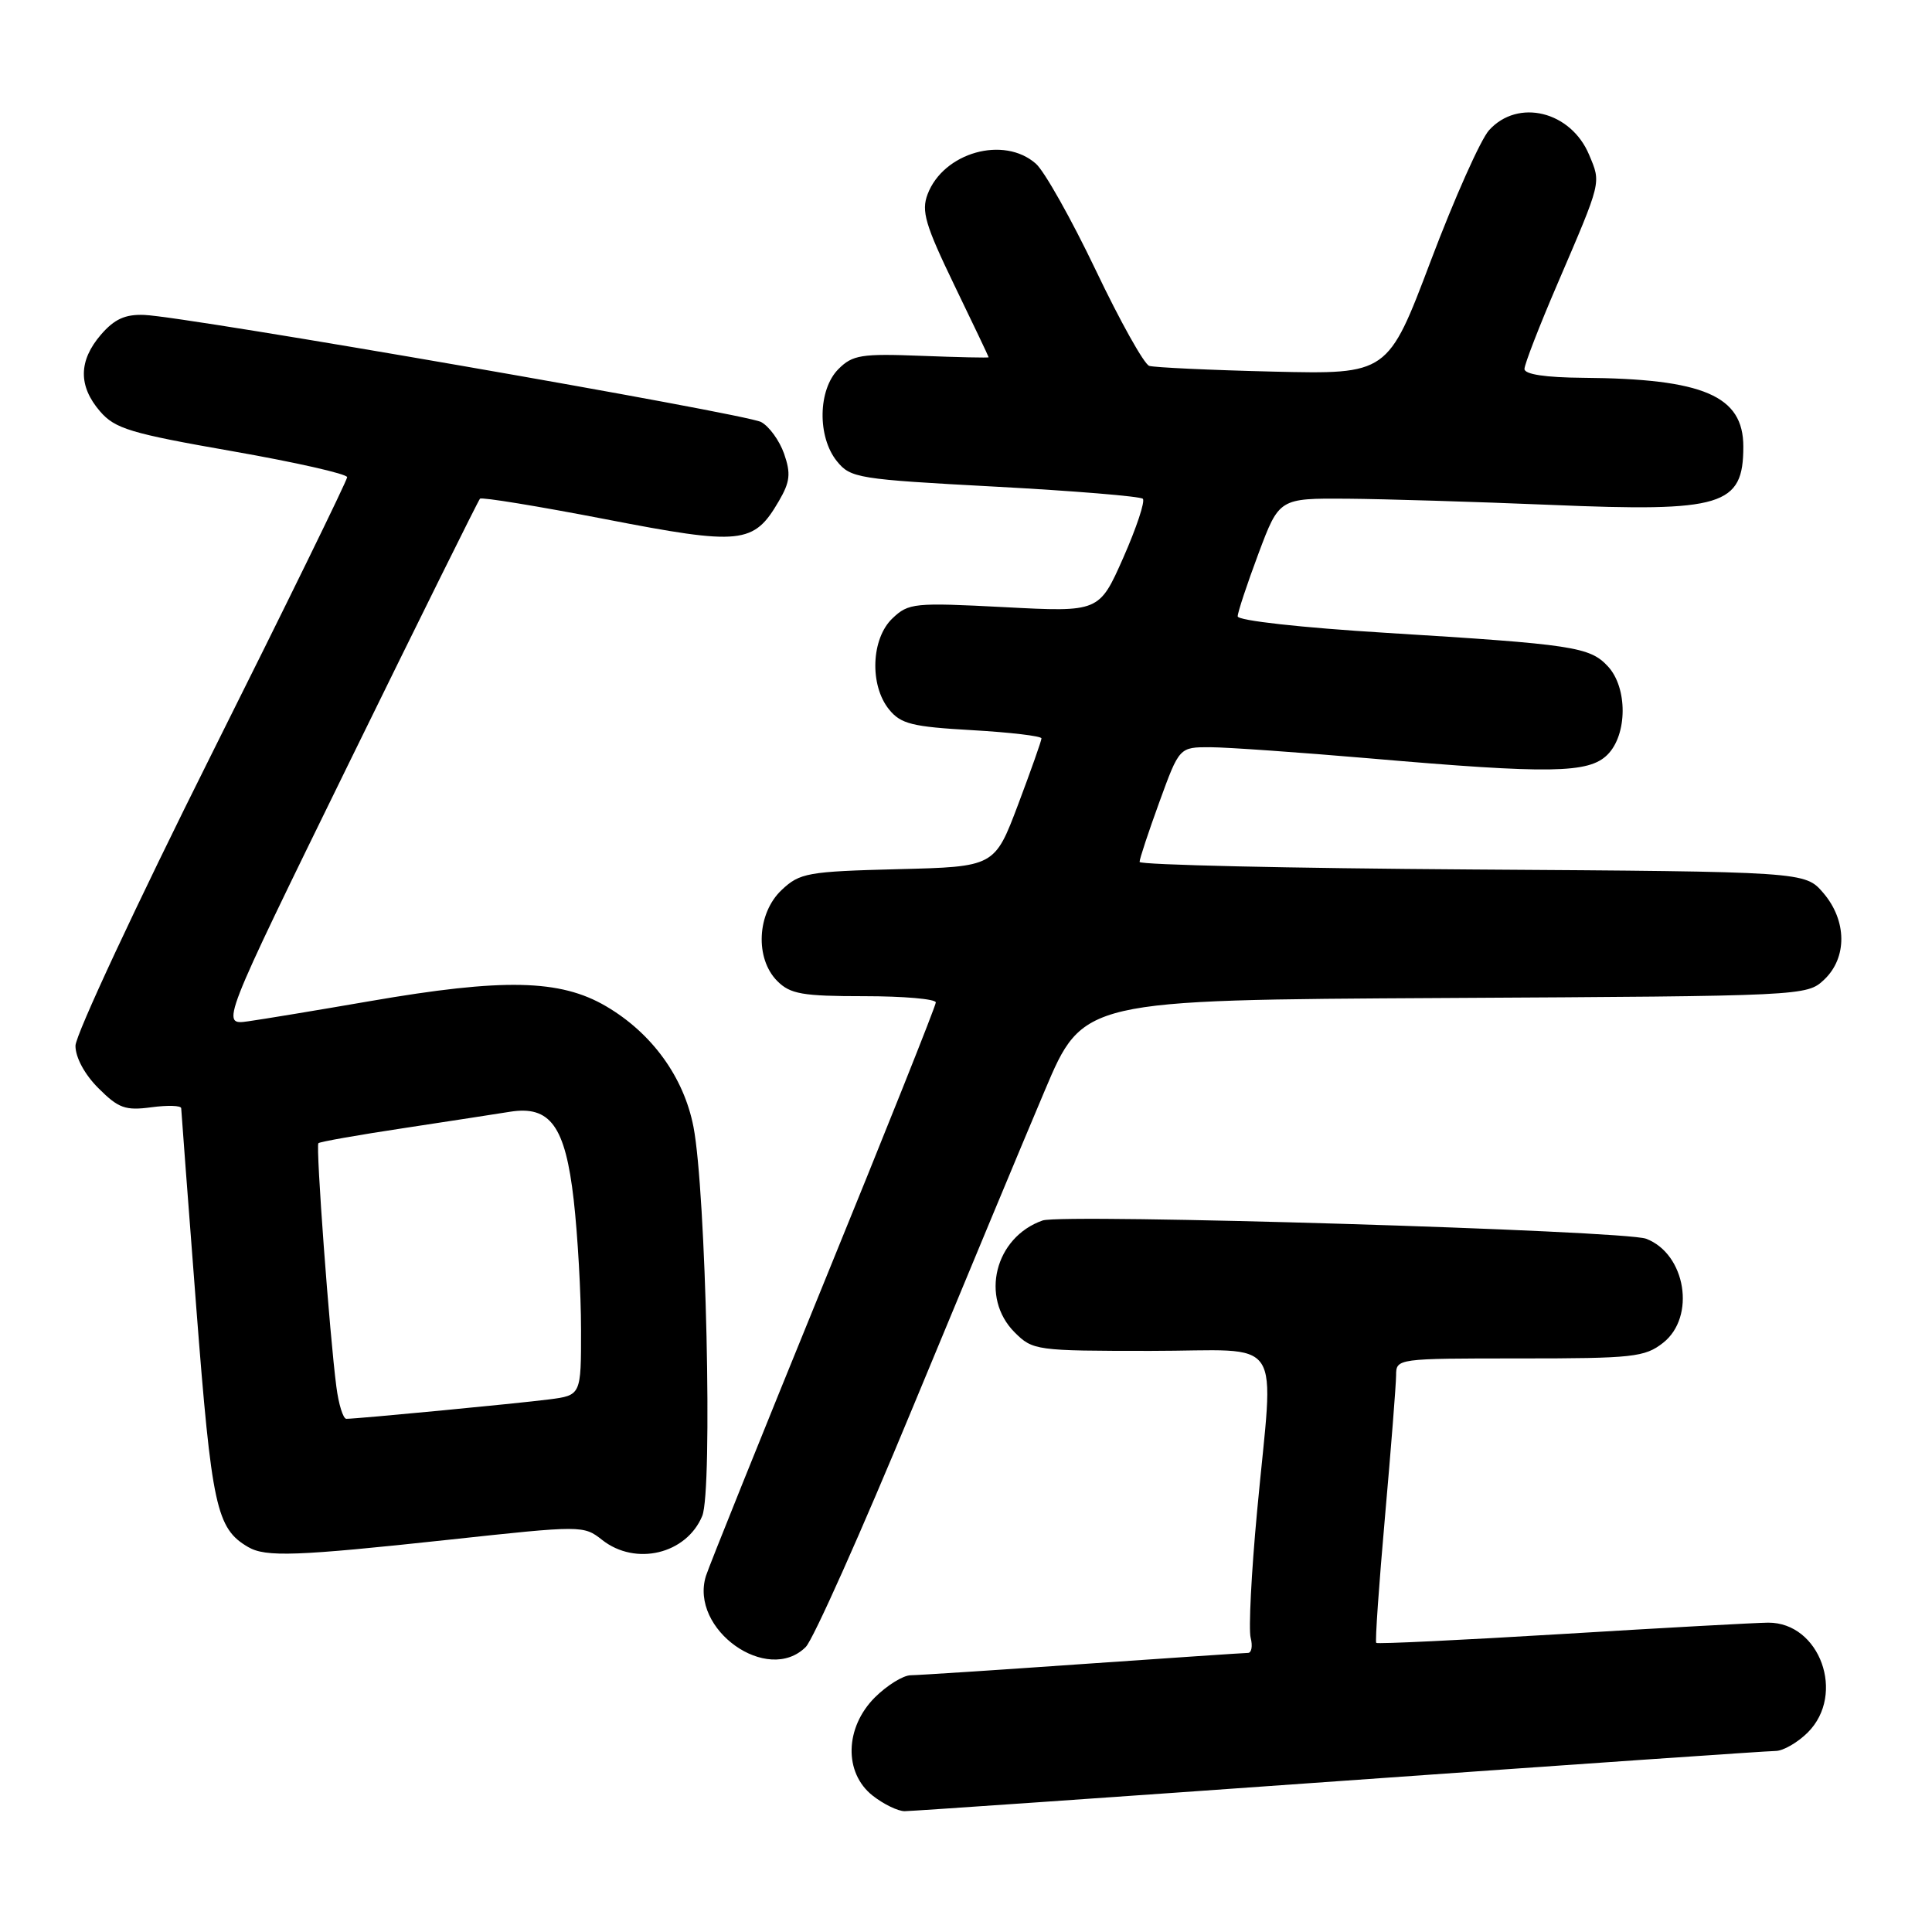 <?xml version="1.0" encoding="UTF-8" standalone="no"?>
<!DOCTYPE svg PUBLIC "-//W3C//DTD SVG 1.1//EN" "http://www.w3.org/Graphics/SVG/1.1/DTD/svg11.dtd" >
<svg xmlns="http://www.w3.org/2000/svg" xmlns:xlink="http://www.w3.org/1999/xlink" version="1.1" viewBox="0 0 256 256">
 <g >
 <path fill="currentColor"
d=" M 177.50 236.00 C 208.30 233.81 234.31 232.01 235.30 232.01 C 236.28 232.00 238.20 230.90 239.55 229.55 C 244.59 224.50 241.15 214.99 234.30 215.01 C 232.76 215.02 220.51 215.69 207.08 216.51 C 193.65 217.32 182.52 217.86 182.36 217.69 C 182.19 217.53 182.72 209.99 183.52 200.95 C 184.32 191.90 184.98 183.49 184.99 182.25 C 185.00 180.01 185.06 180.00 201.37 180.00 C 216.41 180.00 217.94 179.83 220.37 177.93 C 224.74 174.49 223.38 166.14 218.12 164.14 C 215.24 163.04 140.80 160.79 138.15 161.72 C 131.82 163.94 129.83 171.92 134.45 176.55 C 136.85 178.94 137.28 179.00 152.45 179.00 C 170.54 179.00 168.79 176.36 166.57 200.27 C 165.81 208.39 165.43 215.93 165.72 217.02 C 166.00 218.11 165.84 219.01 165.37 219.02 C 164.89 219.02 155.05 219.69 143.50 220.49 C 131.95 221.30 121.68 221.97 120.67 221.98 C 119.67 221.99 117.53 223.32 115.92 224.92 C 111.93 228.92 111.80 234.91 115.63 237.93 C 117.08 239.07 119.00 240.00 119.88 239.99 C 120.77 239.99 146.70 238.19 177.50 236.00 Z  M 106.77 218.23 C 107.75 217.25 114.13 202.97 120.95 186.48 C 127.78 169.99 135.64 151.10 138.44 144.50 C 143.51 132.50 143.51 132.50 191.45 132.24 C 239.06 131.98 239.41 131.97 241.70 129.82 C 244.79 126.91 244.74 121.98 241.59 118.31 C 239.17 115.50 239.17 115.50 195.09 115.21 C 170.84 115.05 151.00 114.60 151.00 114.21 C 150.99 113.82 152.18 110.24 153.63 106.25 C 156.27 99.00 156.27 99.00 160.38 99.01 C 162.65 99.02 172.15 99.69 181.50 100.49 C 205.43 102.56 210.52 102.48 213.00 100.00 C 215.66 97.34 215.68 91.11 213.05 88.29 C 210.65 85.71 208.46 85.38 183.75 83.86 C 172.44 83.17 164.00 82.23 164.00 81.67 C 164.00 81.14 165.24 77.40 166.75 73.36 C 169.50 66.02 169.50 66.02 178.50 66.08 C 183.45 66.12 195.60 66.49 205.50 66.90 C 228.26 67.86 231.00 67.03 231.00 59.18 C 231.00 52.44 225.74 50.18 209.75 50.06 C 204.78 50.02 202.00 49.60 202.00 48.89 C 202.00 48.28 203.96 43.22 206.36 37.64 C 212.27 23.87 212.16 24.32 210.57 20.52 C 208.16 14.74 201.15 13.01 197.31 17.25 C 196.19 18.49 192.72 26.27 189.59 34.55 C 183.90 49.60 183.90 49.60 168.70 49.24 C 160.34 49.04 152.95 48.69 152.28 48.48 C 151.60 48.26 148.41 42.55 145.19 35.79 C 141.96 29.03 138.39 22.68 137.26 21.69 C 133.01 17.94 125.01 20.20 122.91 25.74 C 122.06 27.97 122.60 29.80 126.45 37.78 C 128.95 42.95 131.00 47.25 131.00 47.34 C 131.00 47.43 126.99 47.34 122.10 47.15 C 114.13 46.84 112.97 47.03 111.10 48.90 C 108.38 51.62 108.28 57.89 110.90 61.12 C 112.70 63.35 113.68 63.51 131.82 64.48 C 142.28 65.04 151.11 65.77 151.43 66.09 C 151.76 66.42 150.59 69.93 148.84 73.90 C 145.65 81.11 145.65 81.11 133.08 80.45 C 121.12 79.83 120.39 79.90 118.25 81.94 C 115.43 84.62 115.20 90.79 117.80 94.00 C 119.36 95.93 120.86 96.30 128.80 96.75 C 133.86 97.04 138.00 97.53 138.00 97.84 C 138.00 98.15 136.60 102.10 134.90 106.62 C 131.79 114.85 131.79 114.85 118.97 115.17 C 107.01 115.48 105.98 115.66 103.58 117.92 C 100.30 121.00 100.01 127.01 103.00 130.00 C 104.72 131.72 106.33 132.00 114.50 132.00 C 119.72 132.00 124.00 132.37 124.00 132.83 C 124.00 133.28 117.31 150.04 109.13 170.08 C 100.96 190.11 93.94 207.55 93.54 208.82 C 91.34 215.91 101.72 223.28 106.77 218.23 Z  M 59.40 204.03 C 77.15 202.11 77.32 202.11 79.79 204.05 C 84.22 207.54 90.96 205.92 93.05 200.87 C 94.45 197.51 93.55 157.89 91.89 149.32 C 90.61 142.73 86.39 136.90 80.30 133.33 C 74.21 129.76 66.70 129.60 49.00 132.66 C 42.12 133.85 34.87 135.05 32.87 135.33 C 29.23 135.84 29.23 135.84 46.21 101.17 C 55.55 82.10 63.38 66.31 63.60 66.08 C 63.83 65.85 71.29 67.07 80.19 68.79 C 98.24 72.29 99.87 72.12 103.20 66.40 C 104.69 63.85 104.81 62.76 103.90 60.13 C 103.29 58.39 101.92 56.49 100.85 55.92 C 98.77 54.81 24.73 41.95 19.12 41.73 C 16.58 41.63 15.16 42.28 13.37 44.35 C 10.40 47.81 10.36 51.14 13.25 54.50 C 15.24 56.81 17.26 57.42 30.75 59.78 C 39.14 61.25 46.00 62.80 46.00 63.23 C 46.00 63.66 37.90 80.21 28.00 100.00 C 18.10 119.79 10.00 137.15 10.00 138.57 C 10.00 140.12 11.22 142.38 13.05 144.20 C 15.70 146.85 16.61 147.18 20.05 146.72 C 22.22 146.43 24.00 146.48 24.01 146.85 C 24.02 147.21 24.92 159.10 26.01 173.29 C 28.05 199.70 28.67 202.53 32.88 204.99 C 35.21 206.35 39.29 206.20 59.40 204.03 Z  M 44.57 183.75 C 43.67 176.87 41.82 151.84 42.19 151.48 C 42.37 151.29 47.47 150.39 53.51 149.48 C 59.56 148.56 65.87 147.59 67.54 147.32 C 72.91 146.45 74.90 149.20 76.02 159.00 C 76.55 163.68 76.99 171.41 76.99 176.19 C 77.00 184.88 77.00 184.88 72.75 185.43 C 68.54 185.97 47.36 188.00 45.89 188.00 C 45.47 188.00 44.87 186.09 44.57 183.75 Z "/>
</g>
</svg>